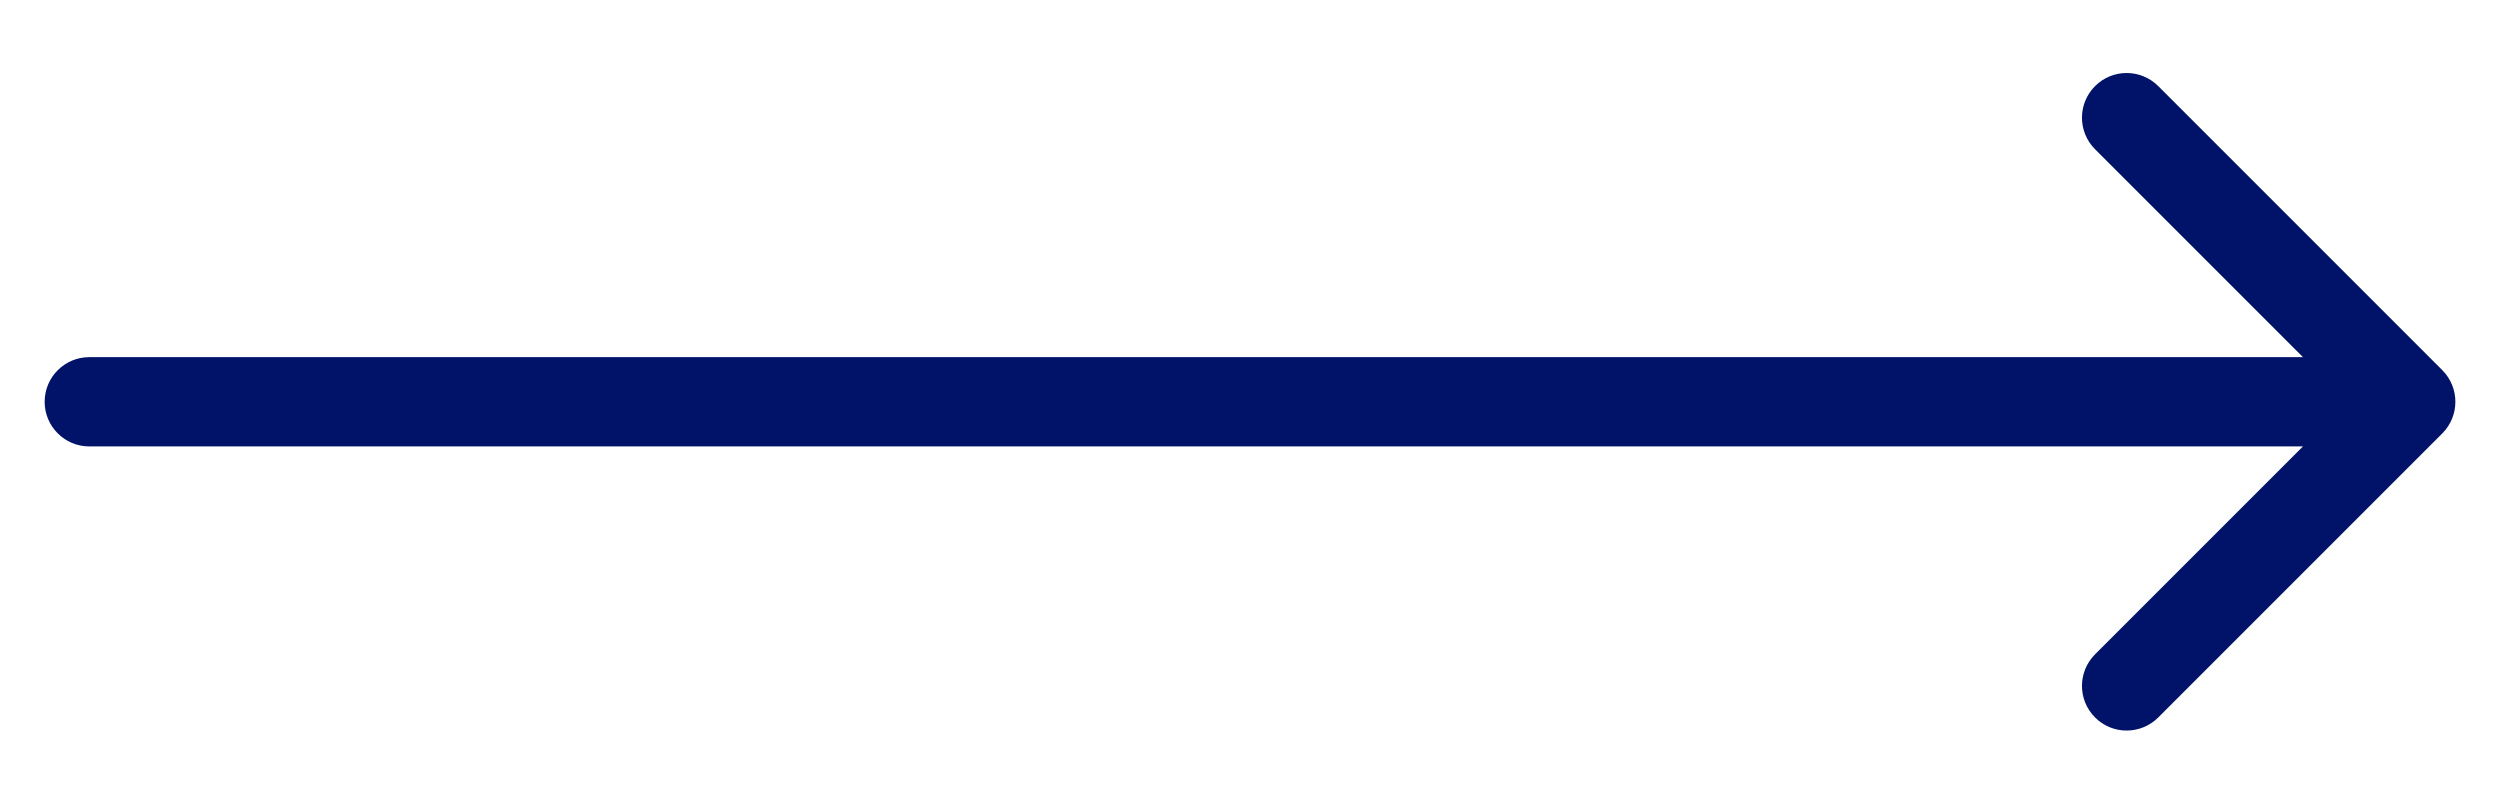 <svg width="28" height="9" viewBox="0 0 28 9" fill="none" xmlns="http://www.w3.org/2000/svg">
<path d="M1 4C0.724 4 0.5 4.224 0.5 4.5C0.5 4.776 0.724 5 1 5L1 4ZM27.354 4.854C27.549 4.658 27.549 4.342 27.354 4.146L24.172 0.964C23.976 0.769 23.66 0.769 23.465 0.964C23.269 1.16 23.269 1.476 23.465 1.672L26.293 4.5L23.465 7.328C23.269 7.524 23.269 7.84 23.465 8.036C23.66 8.231 23.976 8.231 24.172 8.036L27.354 4.854ZM1 5L27 5L27 4L1 4L1 5Z" fill="#011368"/>
</svg>
